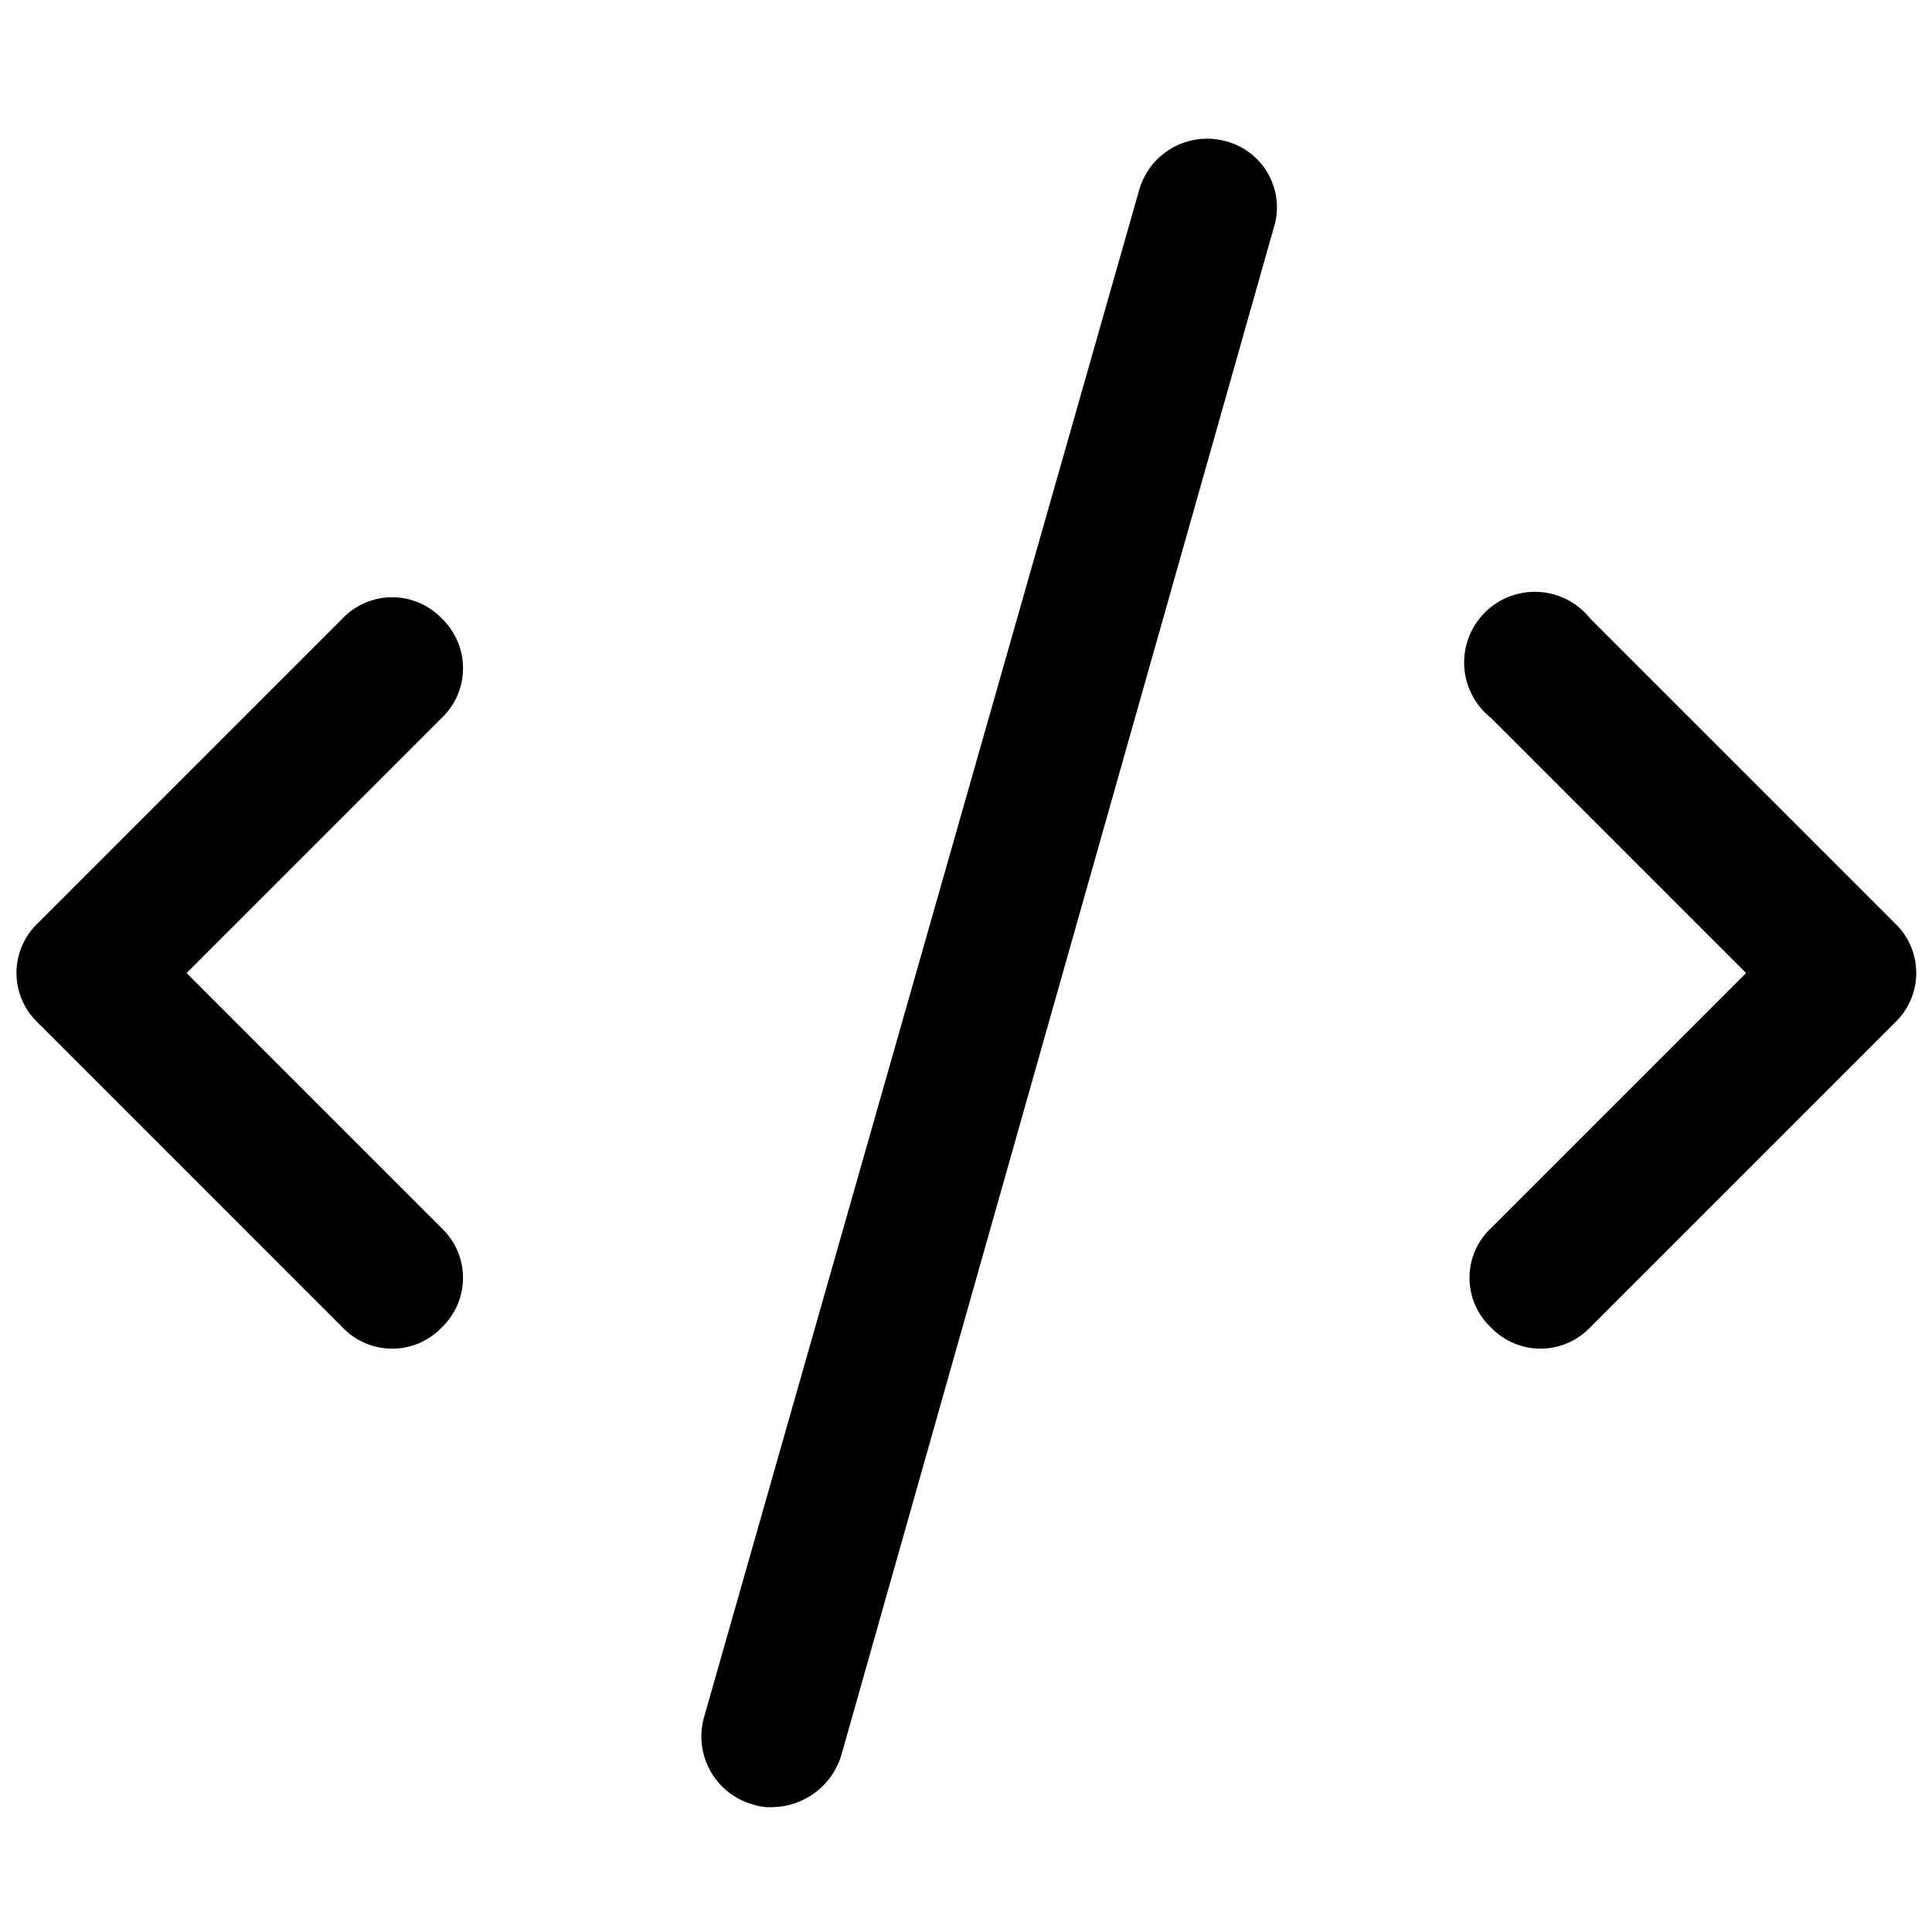 <svg id="Layer_1" data-name="Layer 1" xmlns="http://www.w3.org/2000/svg" viewBox="0 0 82 82"><title>Artboard 1</title><path d="M67.49,26.25a3,3,0,1,0-4.21,4.22L74.11,41.3,63.28,52.13a2.89,2.89,0,0,0,0,4.21,2.91,2.91,0,0,0,4.21,0L80.43,43.4a2.91,2.91,0,0,0,0-4.21Z"/><path d="M52.05,6a3,3,0,0,0-3.71,2.1L29.88,72.89A3,3,0,0,0,32,76.6a2.2,2.2,0,0,0,.8.1,3.1,3.1,0,0,0,2.91-2.21L54.05,9.71A2.9,2.9,0,0,0,52.05,6Z"/><path d="M18.75,26.25a2.91,2.91,0,0,0-4.21,0L1.6,39.19a2.91,2.91,0,0,0,0,4.21L14.54,56.34a2.91,2.91,0,0,0,4.21,0,2.91,2.91,0,0,0,0-4.21L7.92,41.3,18.75,30.47A2.92,2.92,0,0,0,18.75,26.25Z"/></svg>